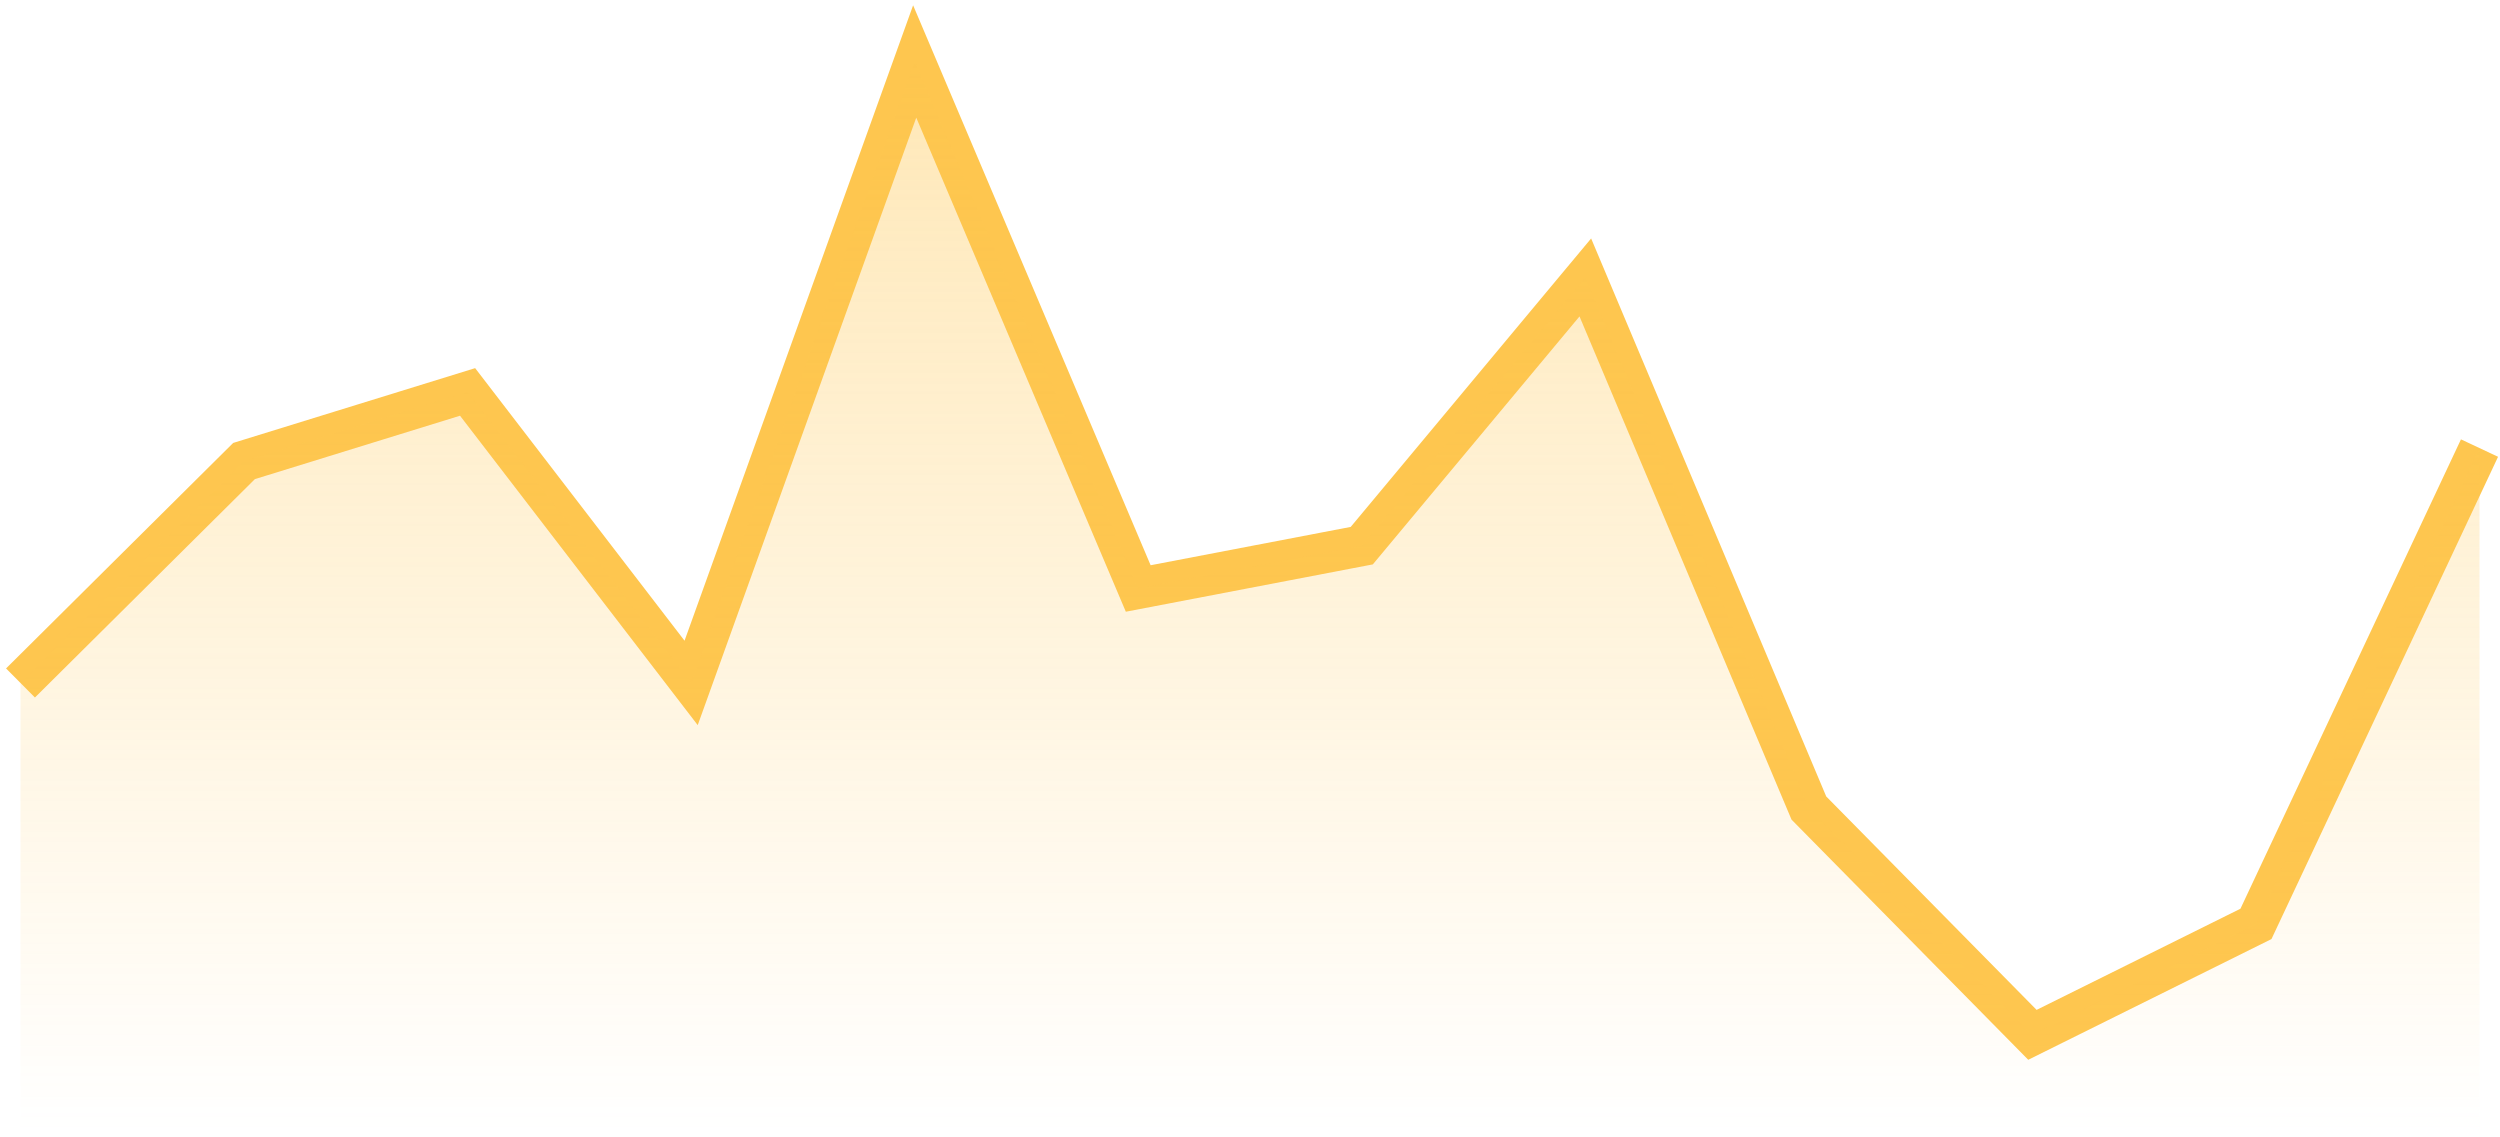 <svg width="244" height="111" viewBox="0 0 244 111" fill="none" xmlns="http://www.w3.org/2000/svg">
<path d="M2 66.659L23.818 44.996L45.636 38.252L67.454 66.653L89.273 6L111.091 57.436L132.909 53.255L154.727 27.077L176.545 78.863L198.364 101L220.182 90.171L242 43.732" stroke="#FEC64F" stroke-width="4"/>
<path d="M23.818 44.996L2 66.659V110.5H242V43.732L220.182 90.171L198.364 101L176.545 78.863L154.727 27.077L132.909 53.255L111.091 57.436L89.273 6L67.454 66.653L45.636 38.252L23.818 44.996Z" fill="url(#paint0_linear_1138_3)"/>
<defs>
<linearGradient id="paint0_linear_1138_3" x1="122" y1="-143" x2="122" y2="110.5" gradientUnits="userSpaceOnUse">
<stop stop-color="#FEC64F"/>
<stop offset="1" stop-color="#FEC64F" stop-opacity="0"/>
</linearGradient>
</defs>
</svg>
